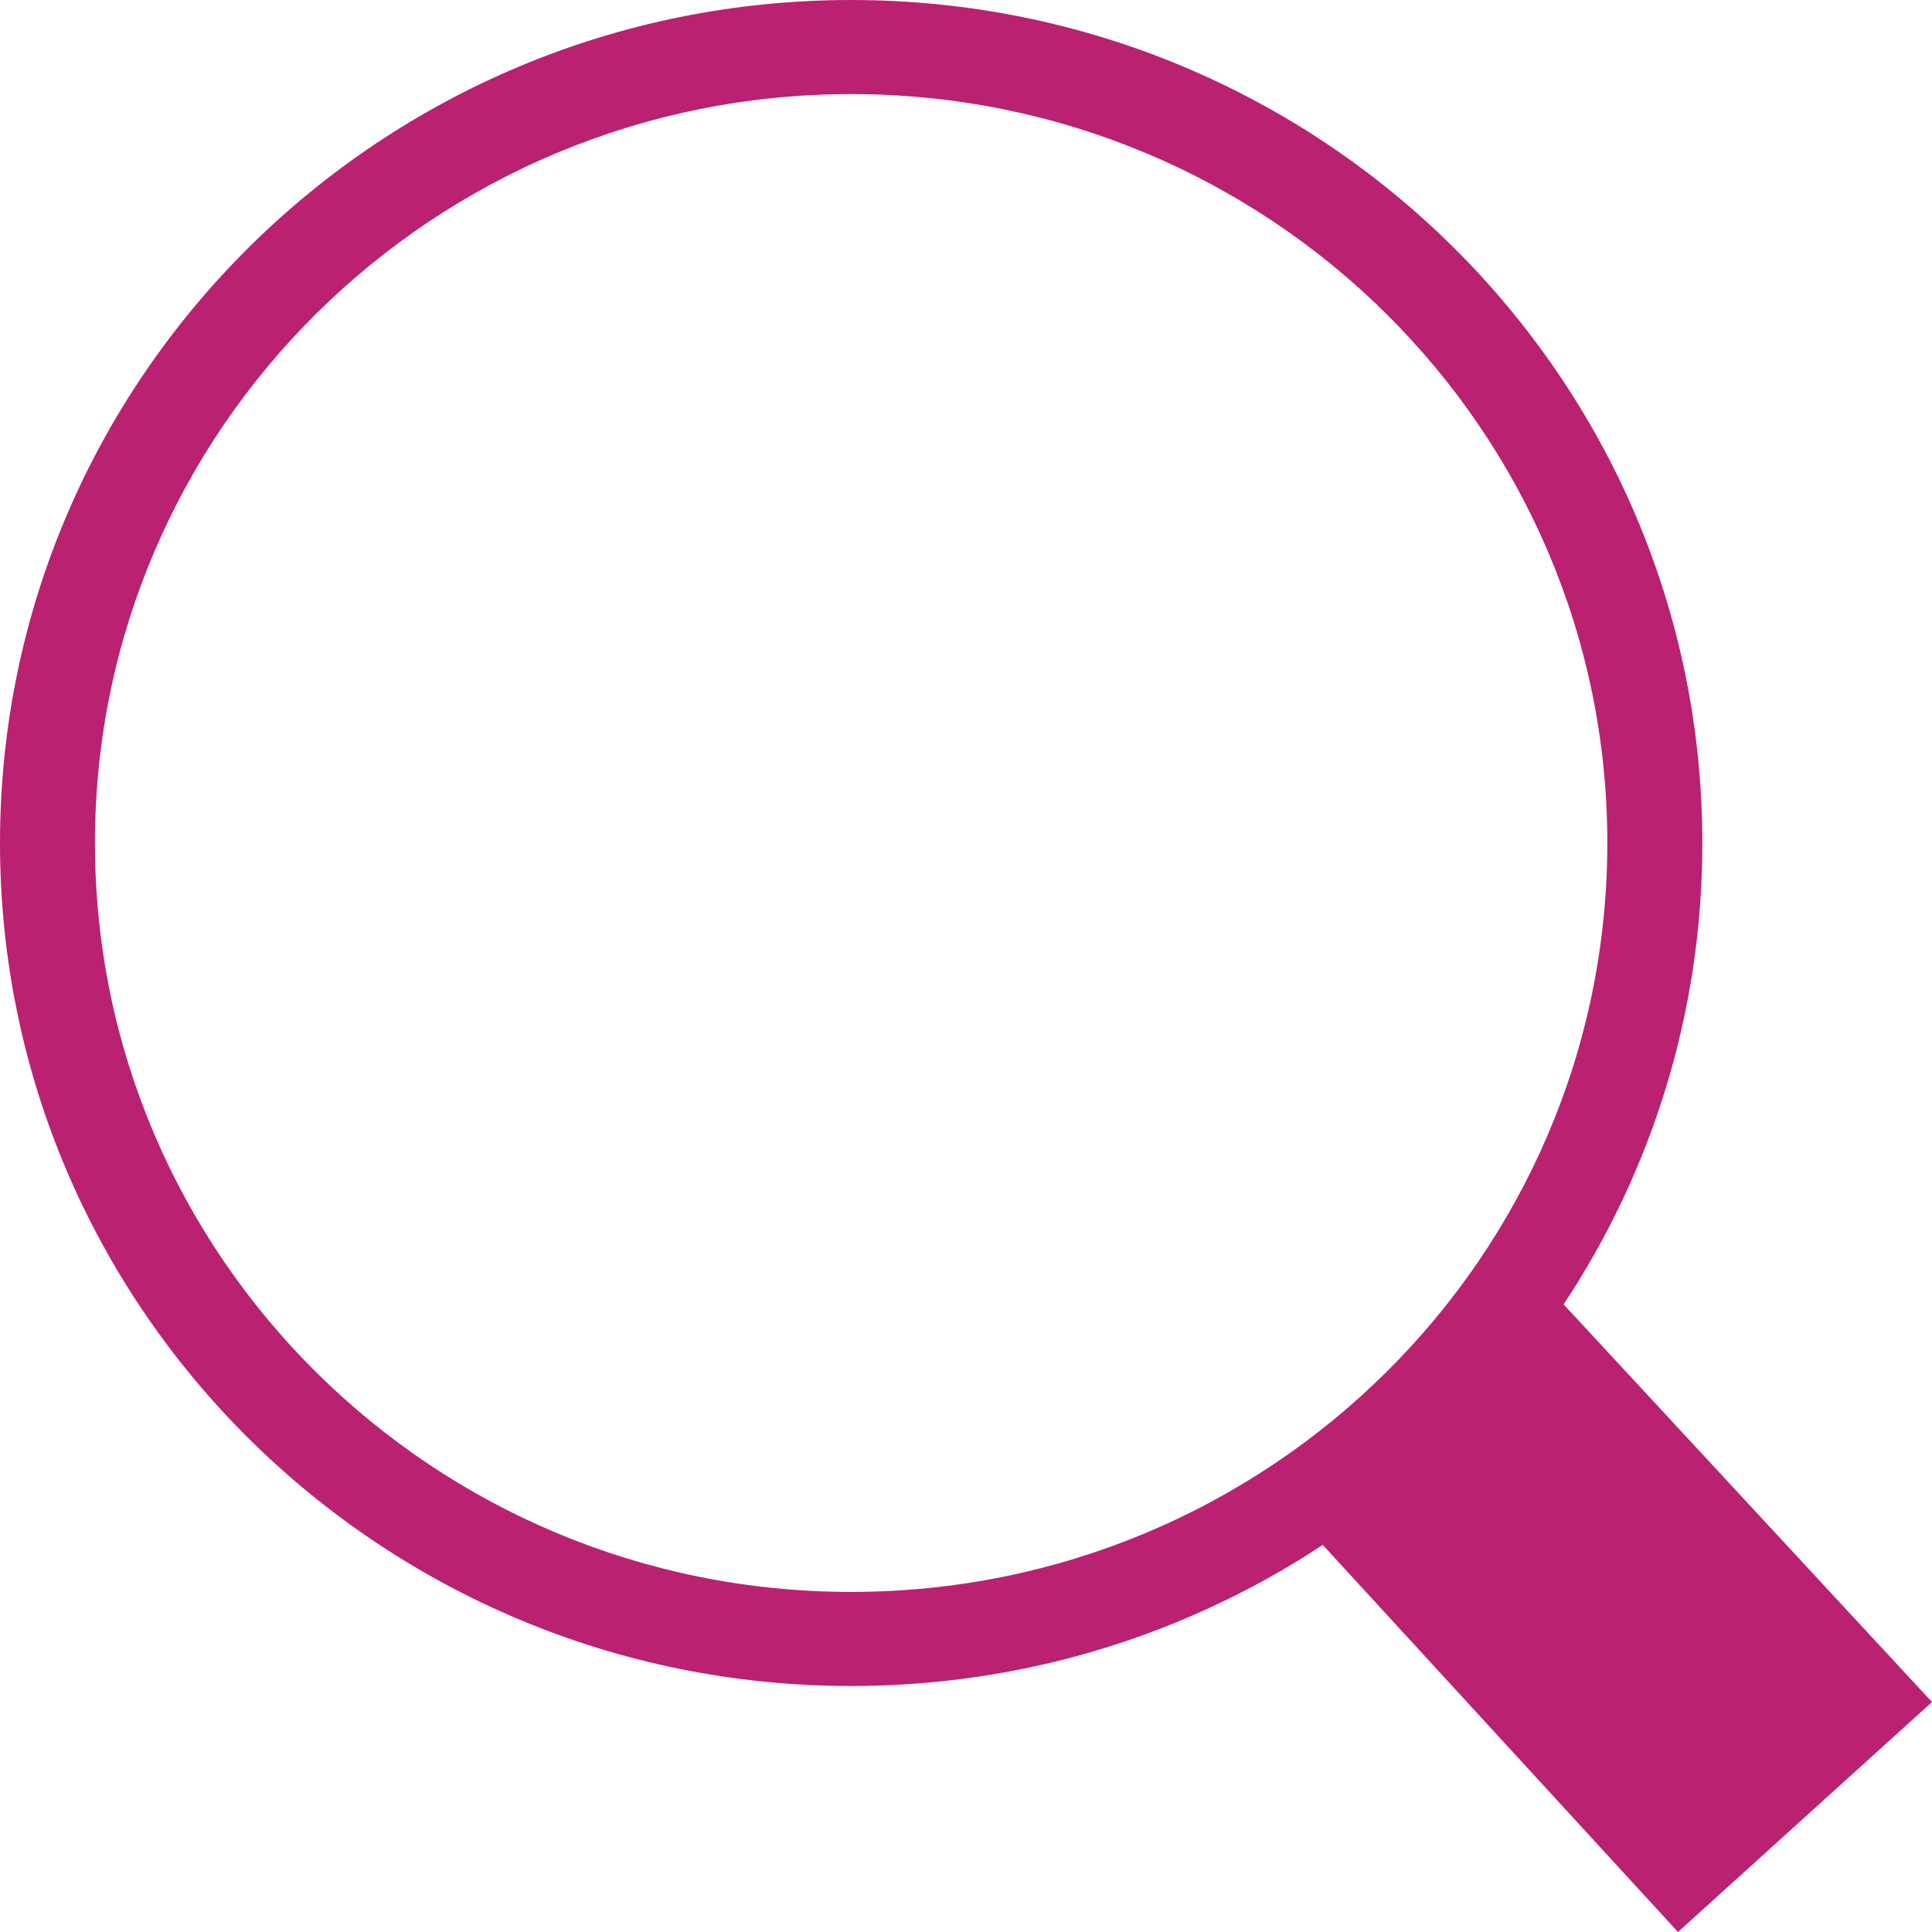 <svg width="40" height="40" viewBox="0 0 40 40" fill="none" xmlns="http://www.w3.org/2000/svg">
<g clip-path="url(#clip0_40_93)">
<path d="M17.622 0C22.489 0 26.894 1.953 30.083 5.112C33.272 8.271 35.245 12.634 35.245 17.454C35.245 20.98 34.189 24.262 32.373 27.006L40 35.239L34.741 40L27.386 31.985C24.591 33.831 21.233 34.907 17.622 34.907C12.756 34.907 8.351 32.953 5.161 29.795C1.972 26.636 0 22.273 0 17.453C0 12.634 1.972 8.27 5.161 5.112C8.351 1.953 12.756 0 17.622 0ZM28.693 6.489C25.86 3.683 21.946 1.948 17.622 1.948C13.299 1.948 9.385 3.683 6.552 6.489C3.719 9.295 1.966 13.171 1.966 17.453C1.966 21.735 3.719 25.612 6.552 28.417C9.385 31.224 13.299 32.959 17.622 32.959C21.946 32.959 25.86 31.224 28.693 28.417C31.526 25.612 33.278 21.735 33.278 17.453C33.278 13.171 31.526 9.295 28.693 6.489Z" fill="#BA2171"/>
</g>
<defs>
<clipPath id="clip0_40_93">
<rect width="40" height="40" fill="white"/>
</clipPath>
</defs>
</svg>
